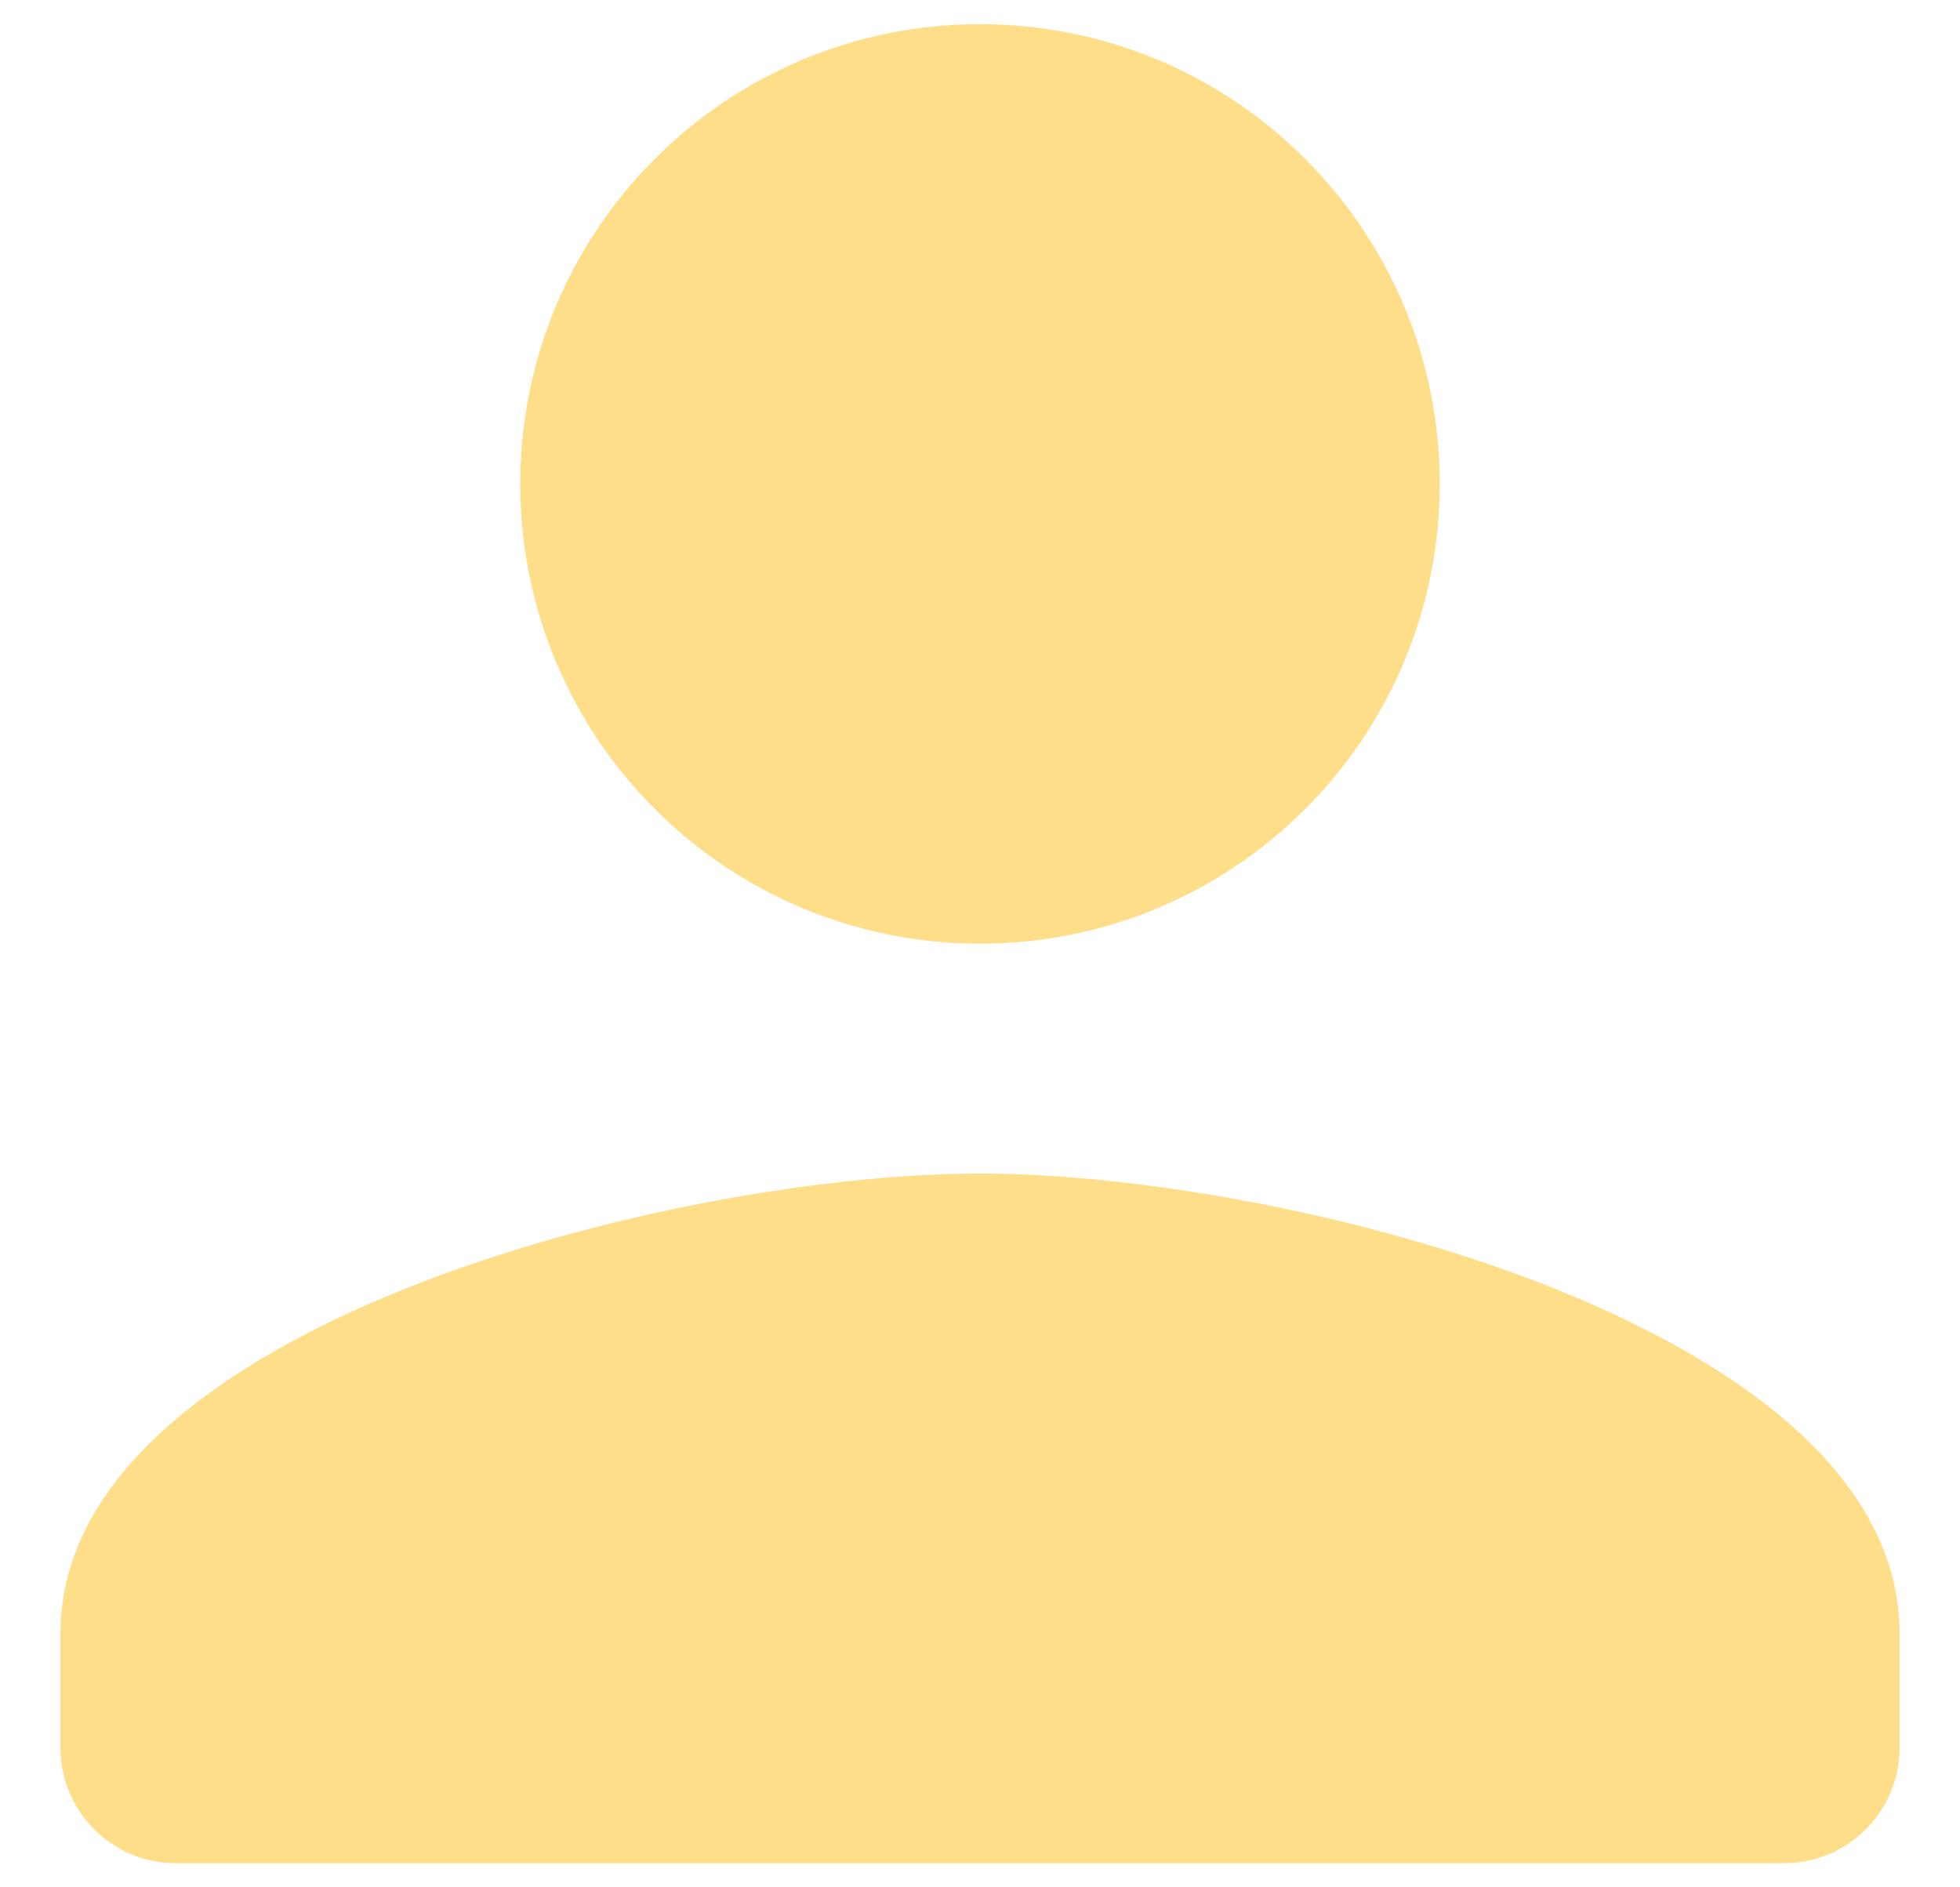 <svg width="27" height="26" viewBox="0 0 27 26" fill="none" xmlns="http://www.w3.org/2000/svg">
<path d="M19.458 6.667C19.458 9.959 16.792 12.625 13.5 12.625C10.208 12.625 7.542 9.959 7.542 6.667C7.542 3.375 10.208 0.708 13.5 0.708C16.792 0.708 19.458 3.375 19.458 6.667ZM1.208 22.5C1.208 21.585 1.664 20.755 2.472 20.009C3.283 19.261 4.425 18.621 5.721 18.102C8.314 17.063 11.433 16.542 13.5 16.542C15.567 16.542 18.686 17.063 21.279 18.102C22.575 18.621 23.717 19.261 24.528 20.009C25.336 20.755 25.792 21.585 25.792 22.5V24.083C25.792 24.747 25.247 25.292 24.583 25.292H2.417C1.753 25.292 1.208 24.747 1.208 24.083V22.5Z" fill="#FFDE8A" stroke="#FFDE8A" stroke-width="0.75"/>
</svg>
